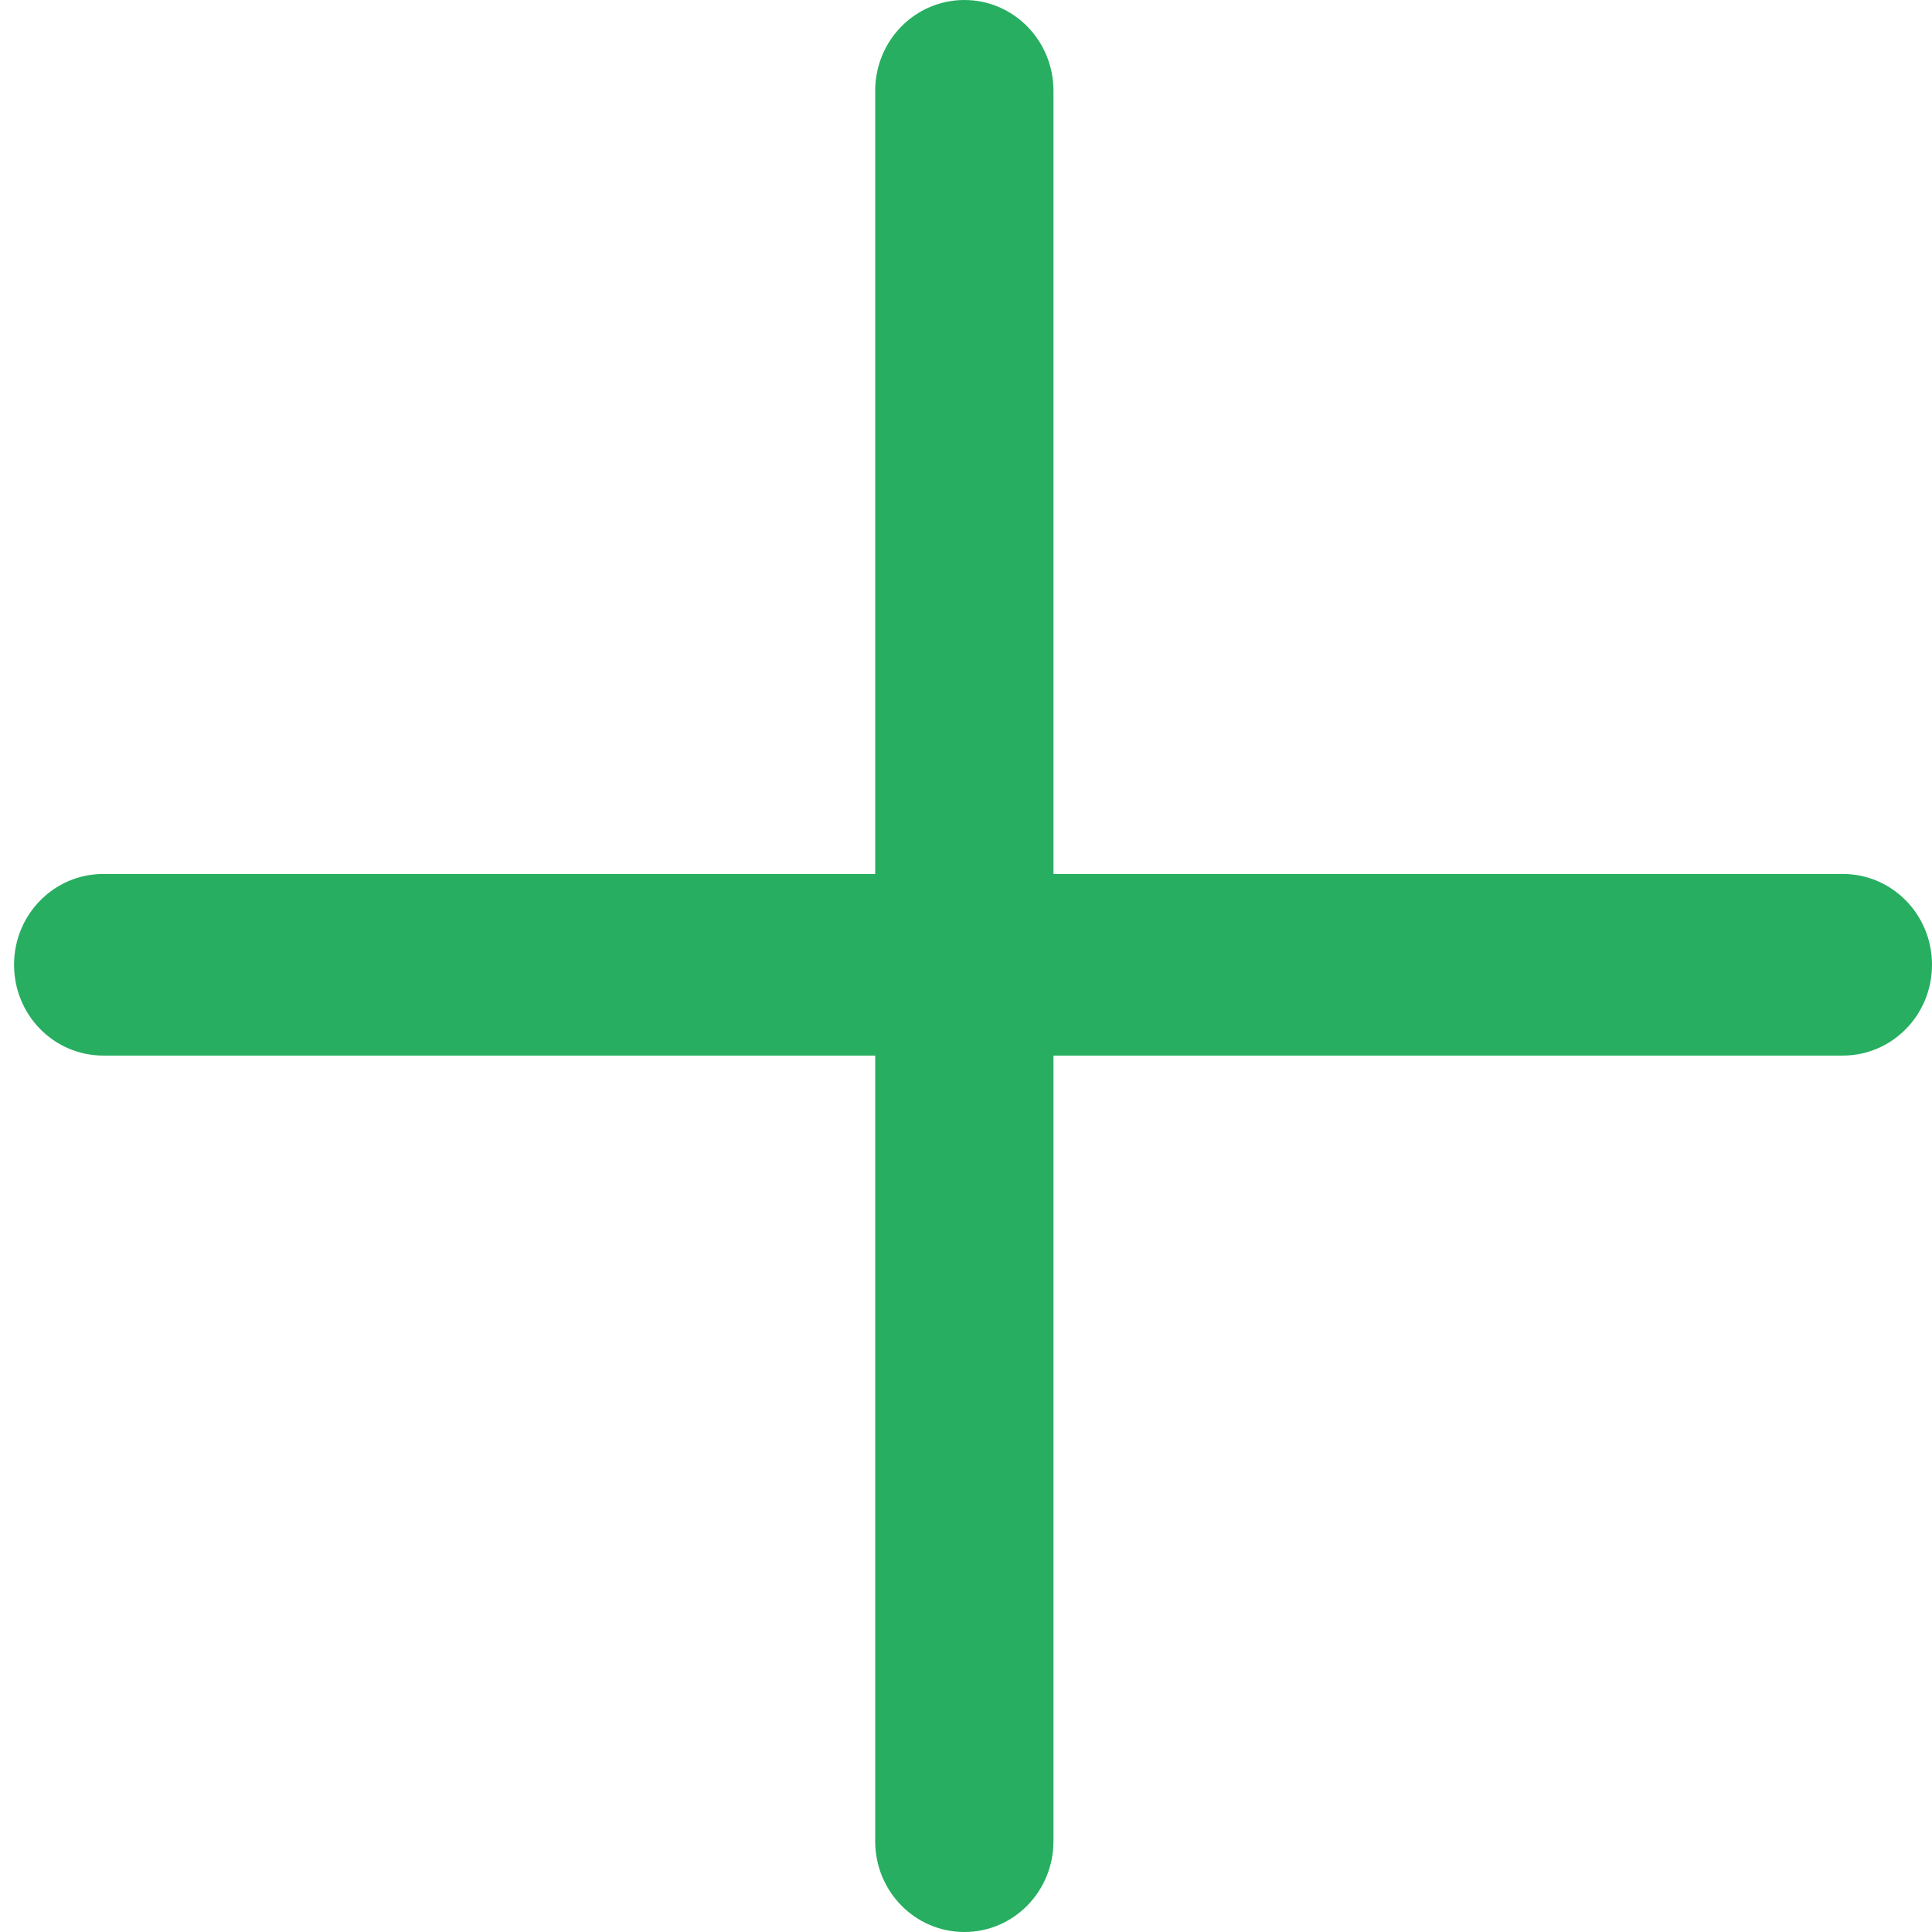 <svg width="11" height="11" viewBox="0 0 11 11" fill="none" xmlns="http://www.w3.org/2000/svg">
<path d="M10.492 4.976H5.998V0.517C5.998 0.231 5.771 0 5.491 0C5.21 0 4.983 0.231 4.983 0.517V4.976H0.588C0.307 4.976 0.08 5.207 0.08 5.493C0.08 5.779 0.307 6.01 0.588 6.01H4.983V10.483C4.983 10.769 5.21 11 5.491 11C5.771 11 5.998 10.769 5.998 10.483V6.01H10.492C10.773 6.01 11 5.779 11 5.493C11 5.207 10.773 4.976 10.492 4.976Z" fill="#27AE60"/>
</svg>
